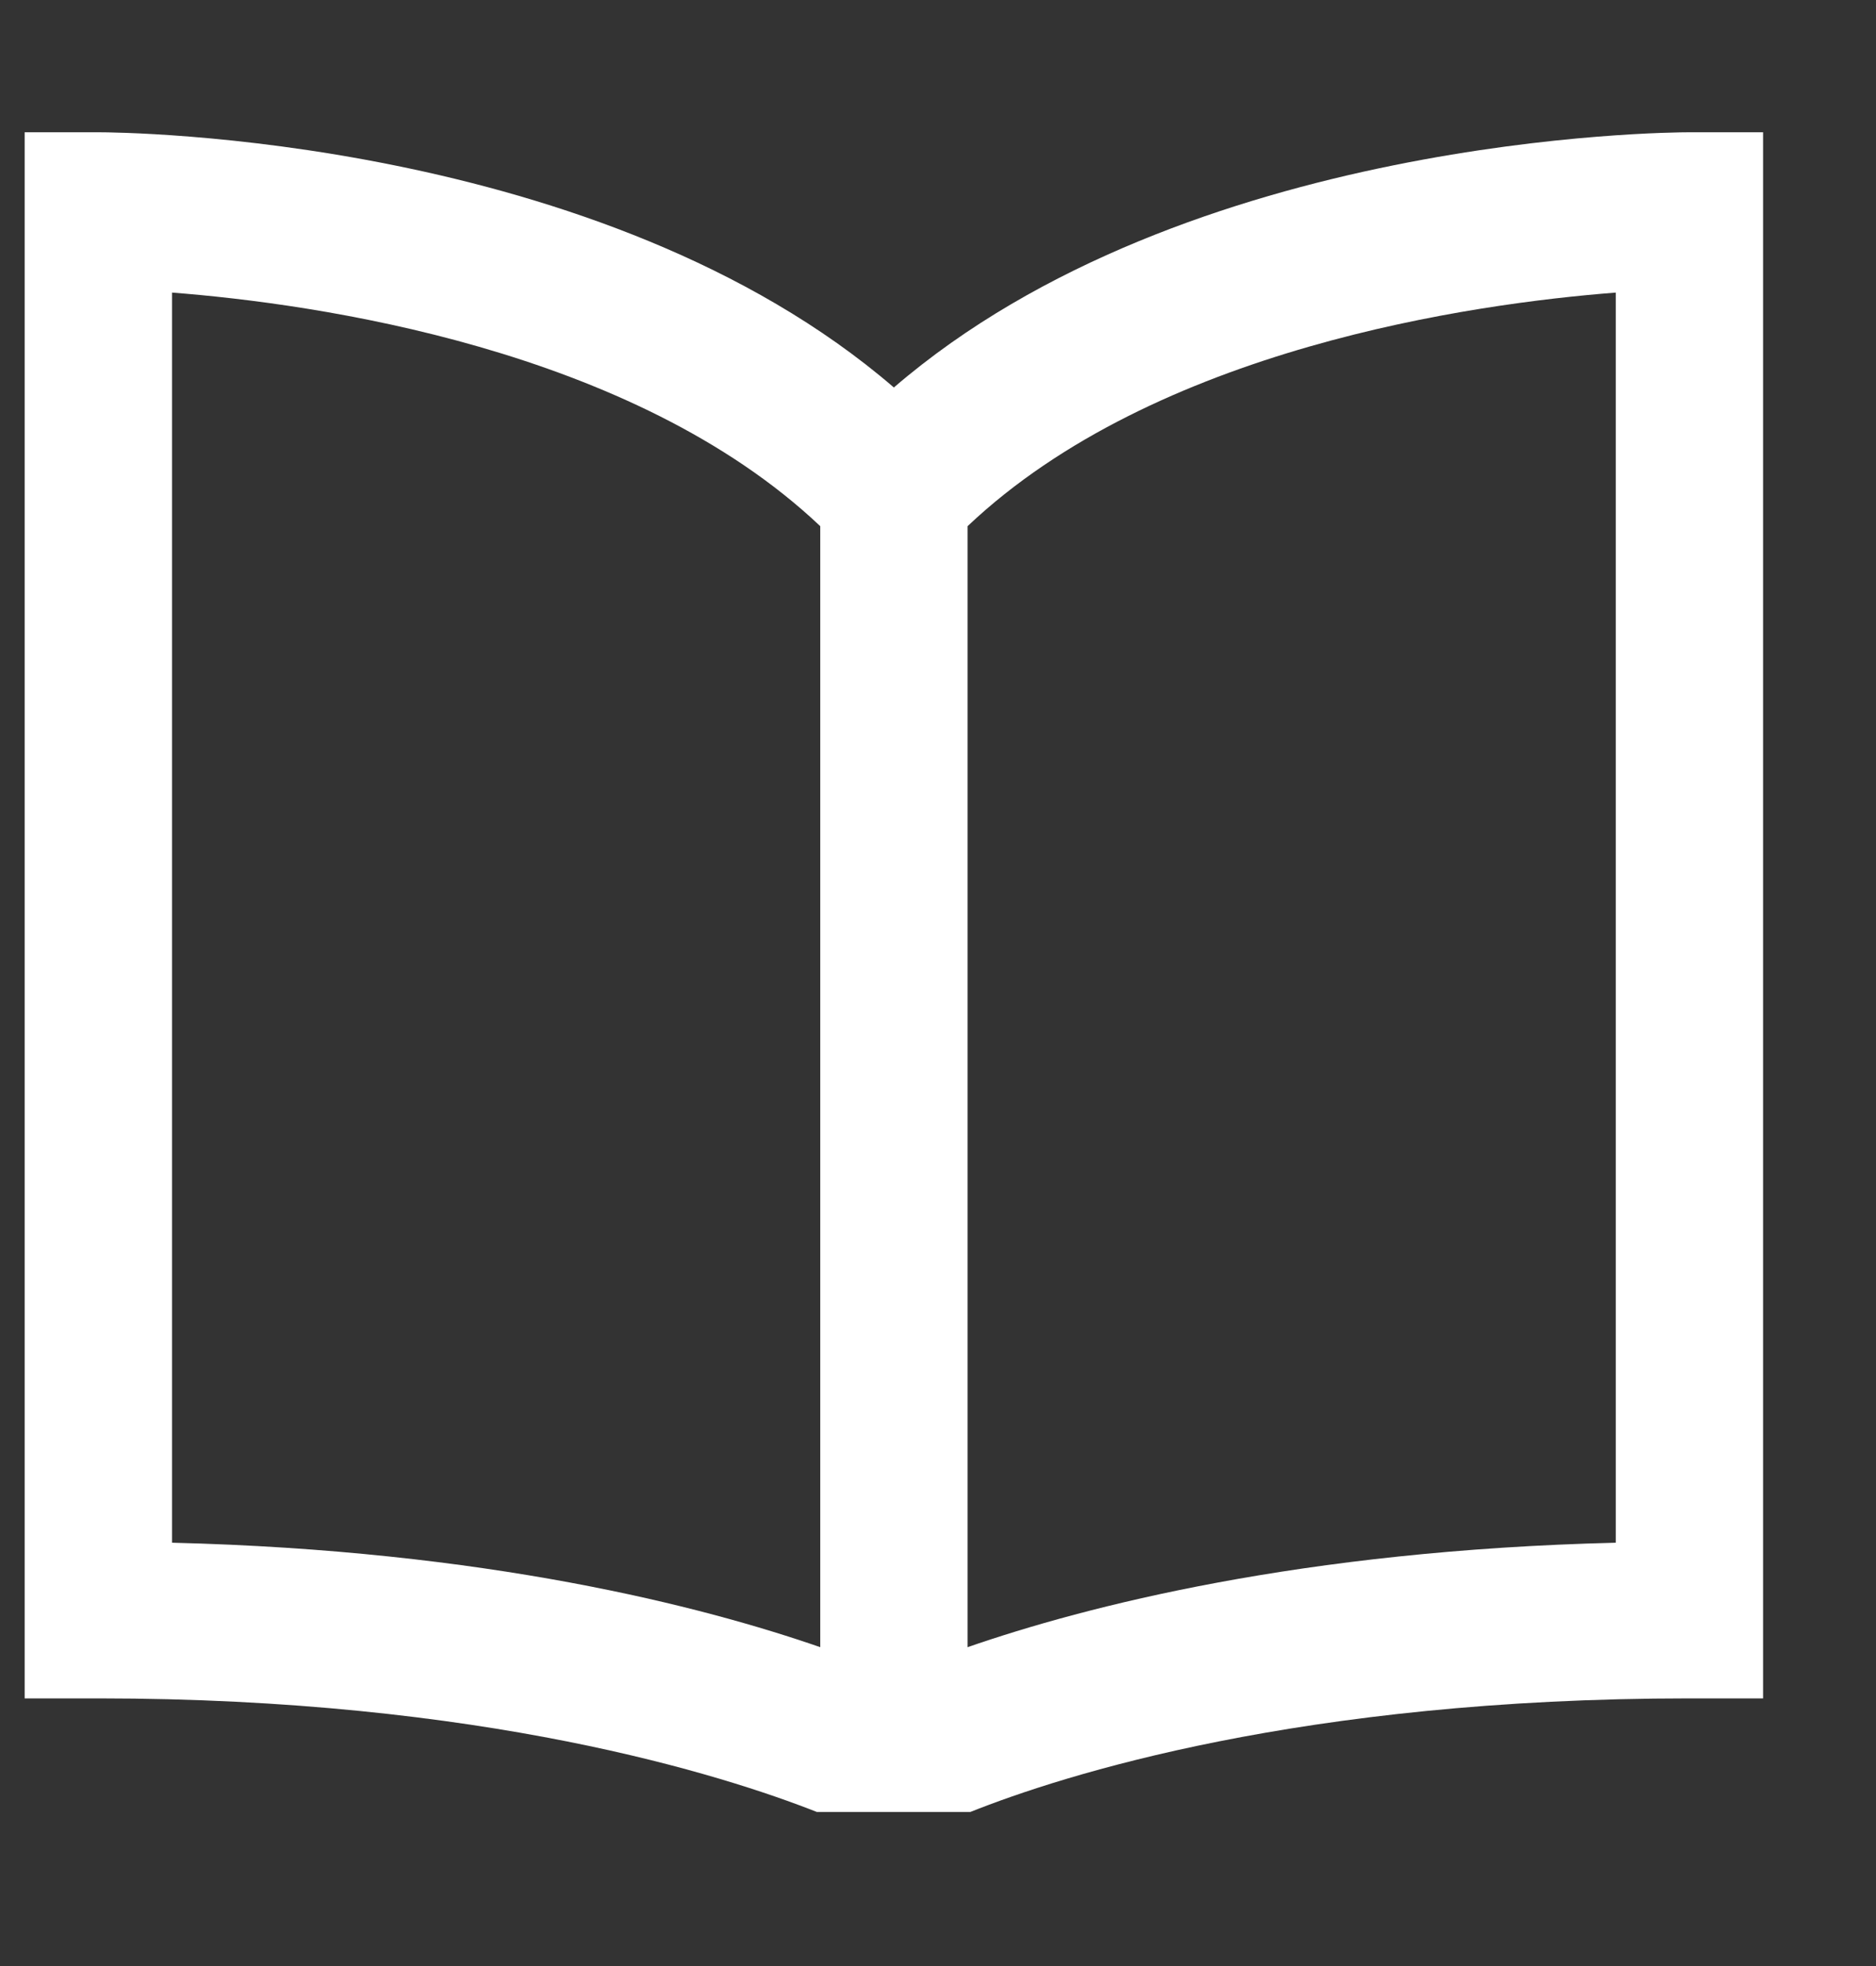 <svg width="21" height="22" viewBox="0 0 21 22" fill="none" xmlns="http://www.w3.org/2000/svg">
<rect x="0" y="0" width="21" height="22" fill="#333333" stroke="none"/>
<g clip-path="url(#clip0)">
<path d="M18.912 1.48C18.671 1.48 13.284 1.515 10.006 4.336C6.729 1.515 1.342 1.48 1.101 1.48H0.276V19.005H1.101C5.403 19.005 8.098 19.864 9.144 20.276H10.862C11.893 19.865 14.568 19.005 18.912 19.005H19.736V1.48H18.912ZM9.182 18.432C7.86 17.974 5.443 17.349 1.926 17.263V3.274C3.526 3.398 7.077 3.897 9.182 5.888V18.432ZM18.087 17.263C14.57 17.349 12.153 17.974 10.831 18.432V5.888C12.936 3.896 16.488 3.398 18.087 3.274V17.263Z" fill="white"/>
</g>
<defs>
<clipPath id="clip0">
<rect width="20" height="21.254" fill="white" transform="translate(0.007 0.251)"/>
</clipPath>
</defs>
</svg>
